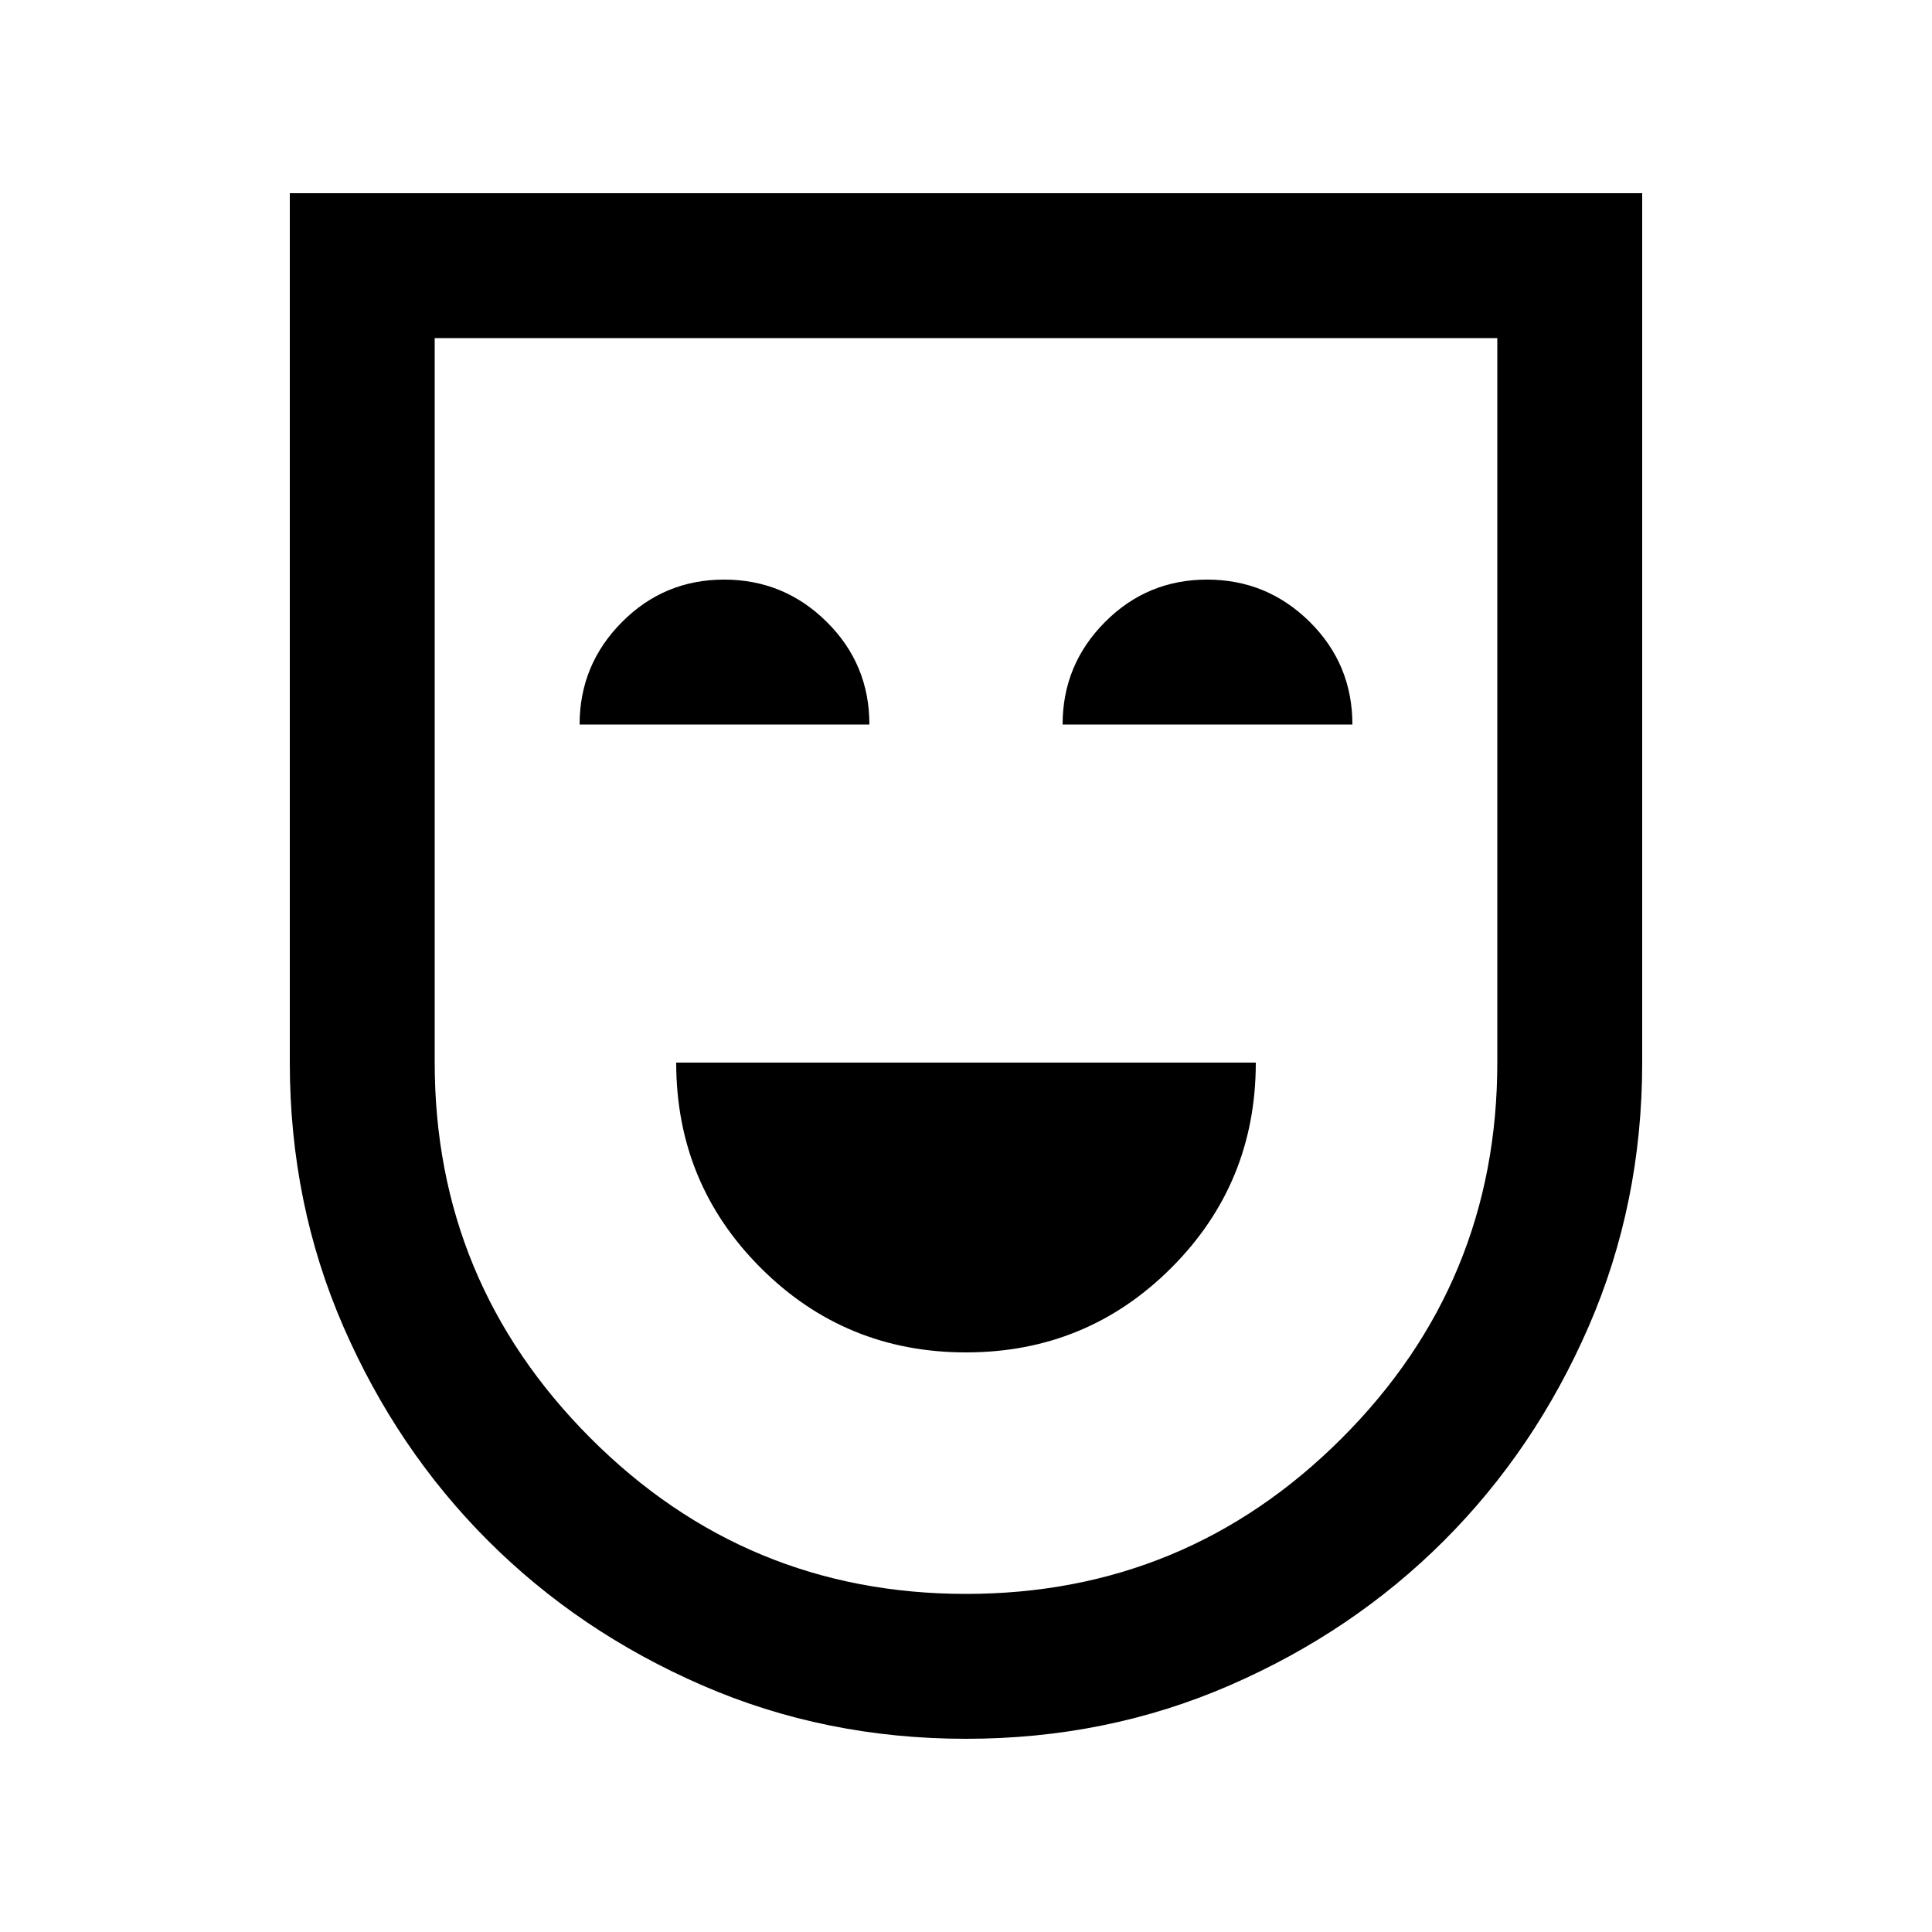 <svg xmlns="http://www.w3.org/2000/svg" height="20" viewBox="0 -960 960 960" width="20"><path d="M480-288q60 0 102-42t42-102H336q0 60 42 102t102 42ZM288-600h144q0-30-21.212-51-21.213-21-51-21Q330-672 309-650.85 288-629.7 288-600Zm240 0h144q0-30-21.212-51-21.213-21-51-21Q570-672 549-650.85 528-629.7 528-600ZM480-96q-70 0-131.133-26.6-61.134-26.6-106.4-71.867-45.267-45.266-71.867-106.4Q144-362 144-432v-432h672v432q0 70-26.6 131.133-26.6 61.134-71.867 106.4-45.266 45.267-106.4 71.867Q550-96 480-96Zm0-72q109.371 0 186.686-77.314Q744-322.629 744-432v-360H216v360q0 109 77.314 186.5Q370.629-168 480-168Zm0-312Z"/></svg>